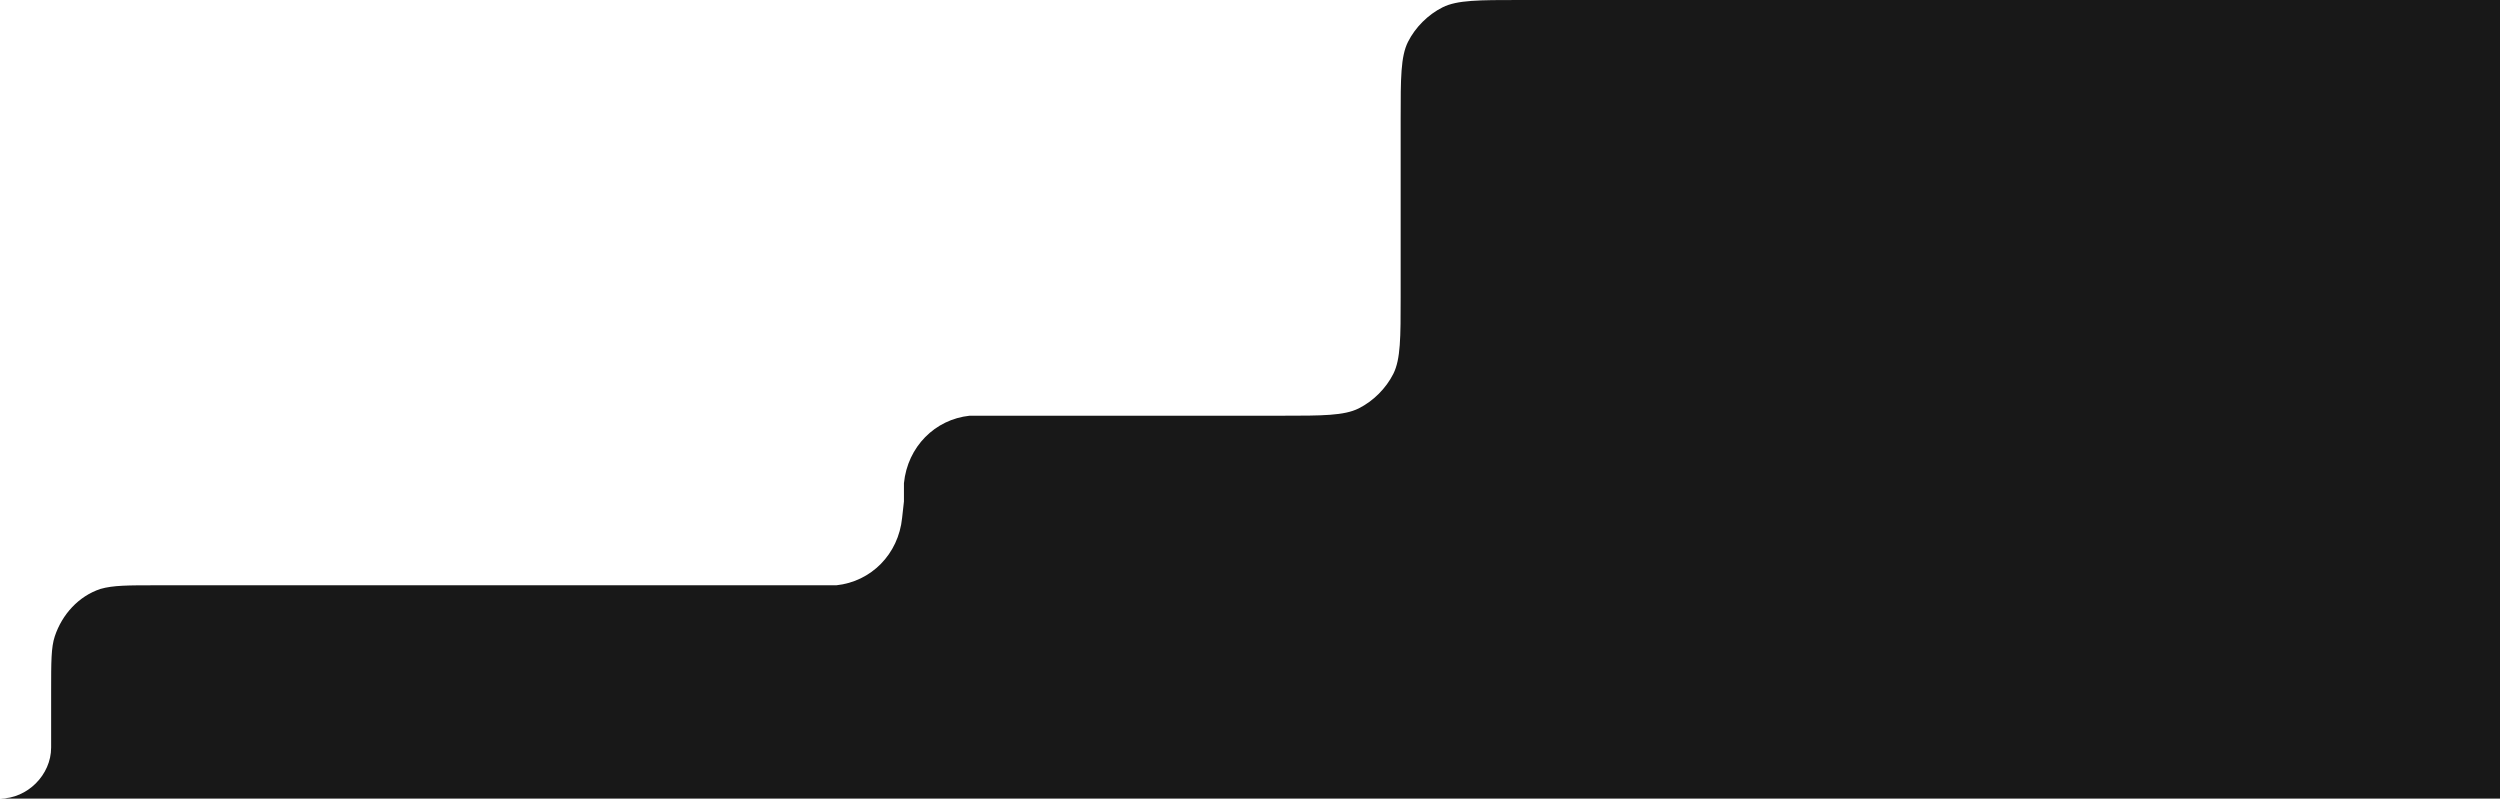 <svg width="1440" height="460" viewBox="0 0 1440 460" fill="none" xmlns="http://www.w3.org/2000/svg">
<path d="M0 460C15.778 460 29.452 446.347 29.452 430.594V398.037C29.452 381.233 29.452 372.831 31.556 366.53C35.763 353.927 45.23 343.425 57.852 339.224C65.216 337.123 73.63 337.123 90.46 337.123H481.753C501.738 335.023 517.516 319.269 519.62 298.265L520.672 288.813V278.31C522.776 257.306 538.554 241.553 558.539 239.452H738.408C761.549 239.452 774.171 239.452 782.586 235.251C791.001 231.05 798.364 223.699 802.571 215.297C806.779 206.895 806.779 194.292 806.779 171.187V68.265C806.779 45.16 806.779 32.557 810.986 24.155C815.194 15.753 822.557 8.402 830.972 4.201C839.386 0 852.009 0 875.15 0H1440V460H0Z" fill="#181818"/>
</svg>
